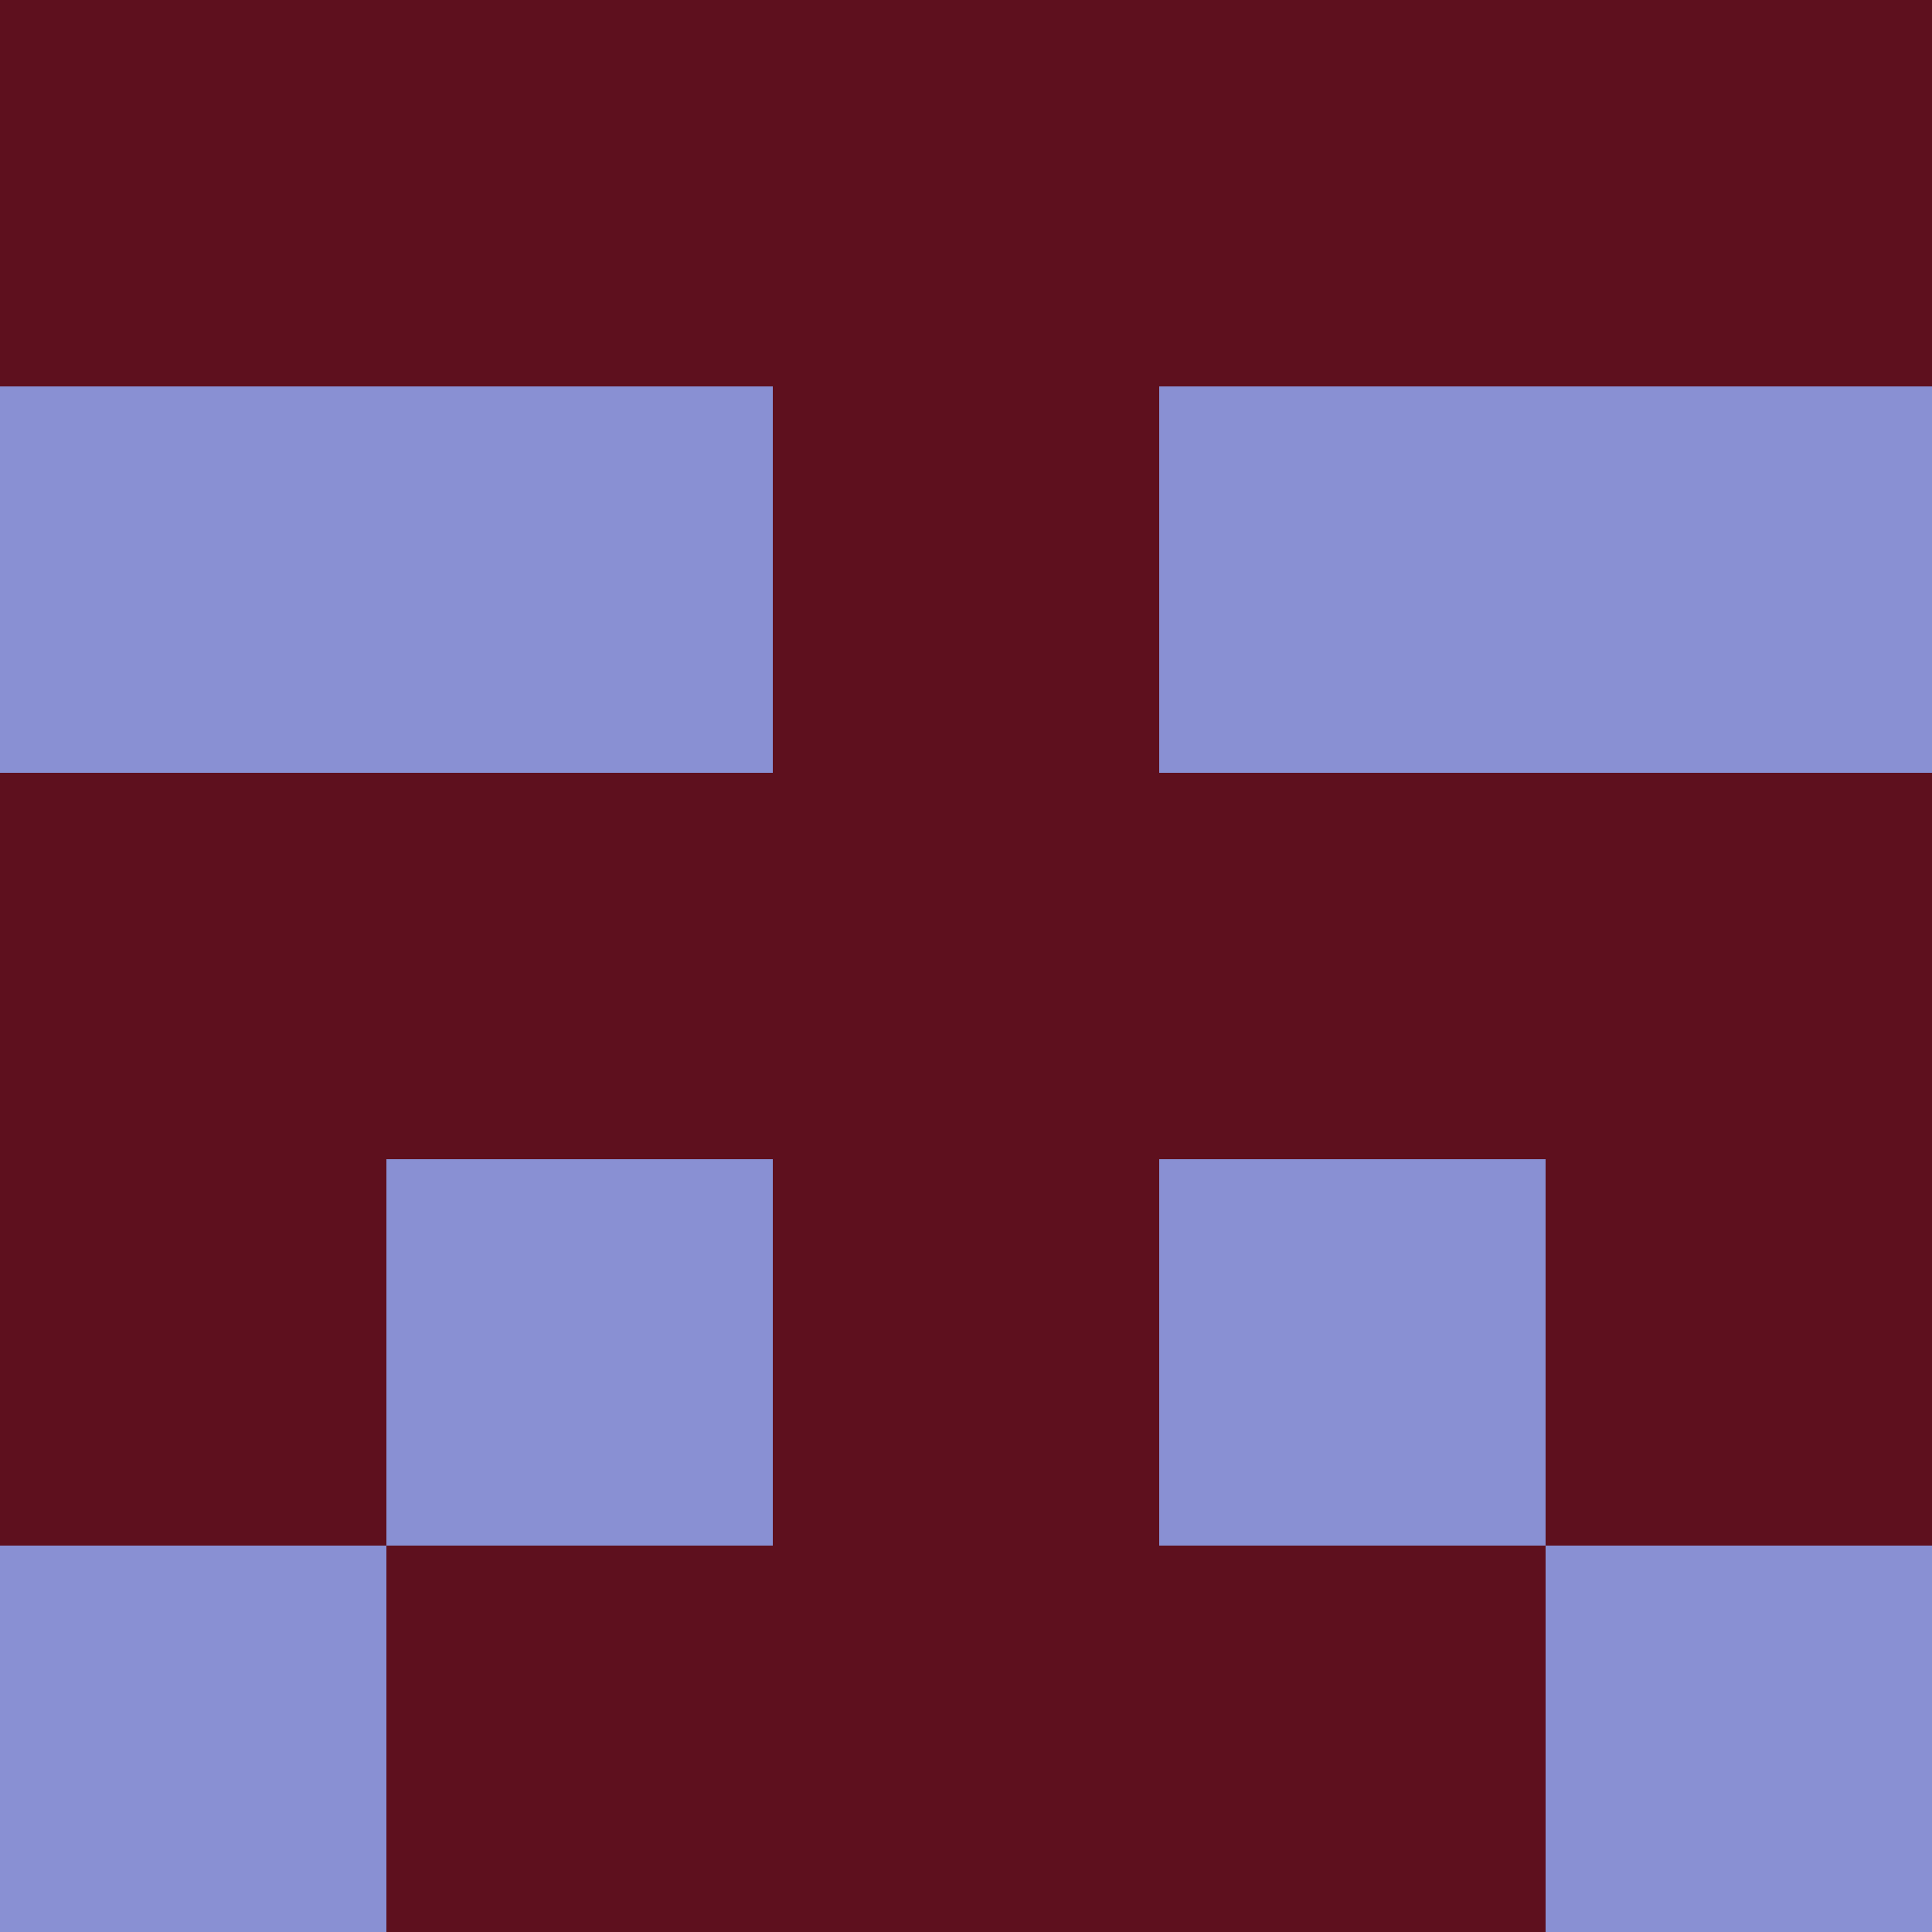 <?xml version="1.0" encoding="utf-8"?>
<!DOCTYPE svg PUBLIC "-//W3C//DTD SVG 20010904//EN"
        "http://www.w3.org/TR/2001/REC-SVG-20010904/DTD/svg10.dtd">

<svg width="400" height="400" viewBox="0 0 5 5"
    xmlns="http://www.w3.org/2000/svg"
    xmlns:xlink="http://www.w3.org/1999/xlink">
            <rect x="0" y="0" width="1" height="1" fill="#5E101E" />
        <rect x="0" y="1" width="1" height="1" fill="#8990D3" />
        <rect x="0" y="2" width="1" height="1" fill="#5E101E" />
        <rect x="0" y="3" width="1" height="1" fill="#5E101E" />
        <rect x="0" y="4" width="1" height="1" fill="#8990D3" />
                <rect x="1" y="0" width="1" height="1" fill="#5E101E" />
        <rect x="1" y="1" width="1" height="1" fill="#8990D3" />
        <rect x="1" y="2" width="1" height="1" fill="#5E101E" />
        <rect x="1" y="3" width="1" height="1" fill="#8990D3" />
        <rect x="1" y="4" width="1" height="1" fill="#5E101E" />
                <rect x="2" y="0" width="1" height="1" fill="#5E101E" />
        <rect x="2" y="1" width="1" height="1" fill="#5E101E" />
        <rect x="2" y="2" width="1" height="1" fill="#5E101E" />
        <rect x="2" y="3" width="1" height="1" fill="#5E101E" />
        <rect x="2" y="4" width="1" height="1" fill="#5E101E" />
                <rect x="3" y="0" width="1" height="1" fill="#5E101E" />
        <rect x="3" y="1" width="1" height="1" fill="#8990D3" />
        <rect x="3" y="2" width="1" height="1" fill="#5E101E" />
        <rect x="3" y="3" width="1" height="1" fill="#8990D3" />
        <rect x="3" y="4" width="1" height="1" fill="#5E101E" />
                <rect x="4" y="0" width="1" height="1" fill="#5E101E" />
        <rect x="4" y="1" width="1" height="1" fill="#8990D3" />
        <rect x="4" y="2" width="1" height="1" fill="#5E101E" />
        <rect x="4" y="3" width="1" height="1" fill="#5E101E" />
        <rect x="4" y="4" width="1" height="1" fill="#8990D3" />
        
</svg>


